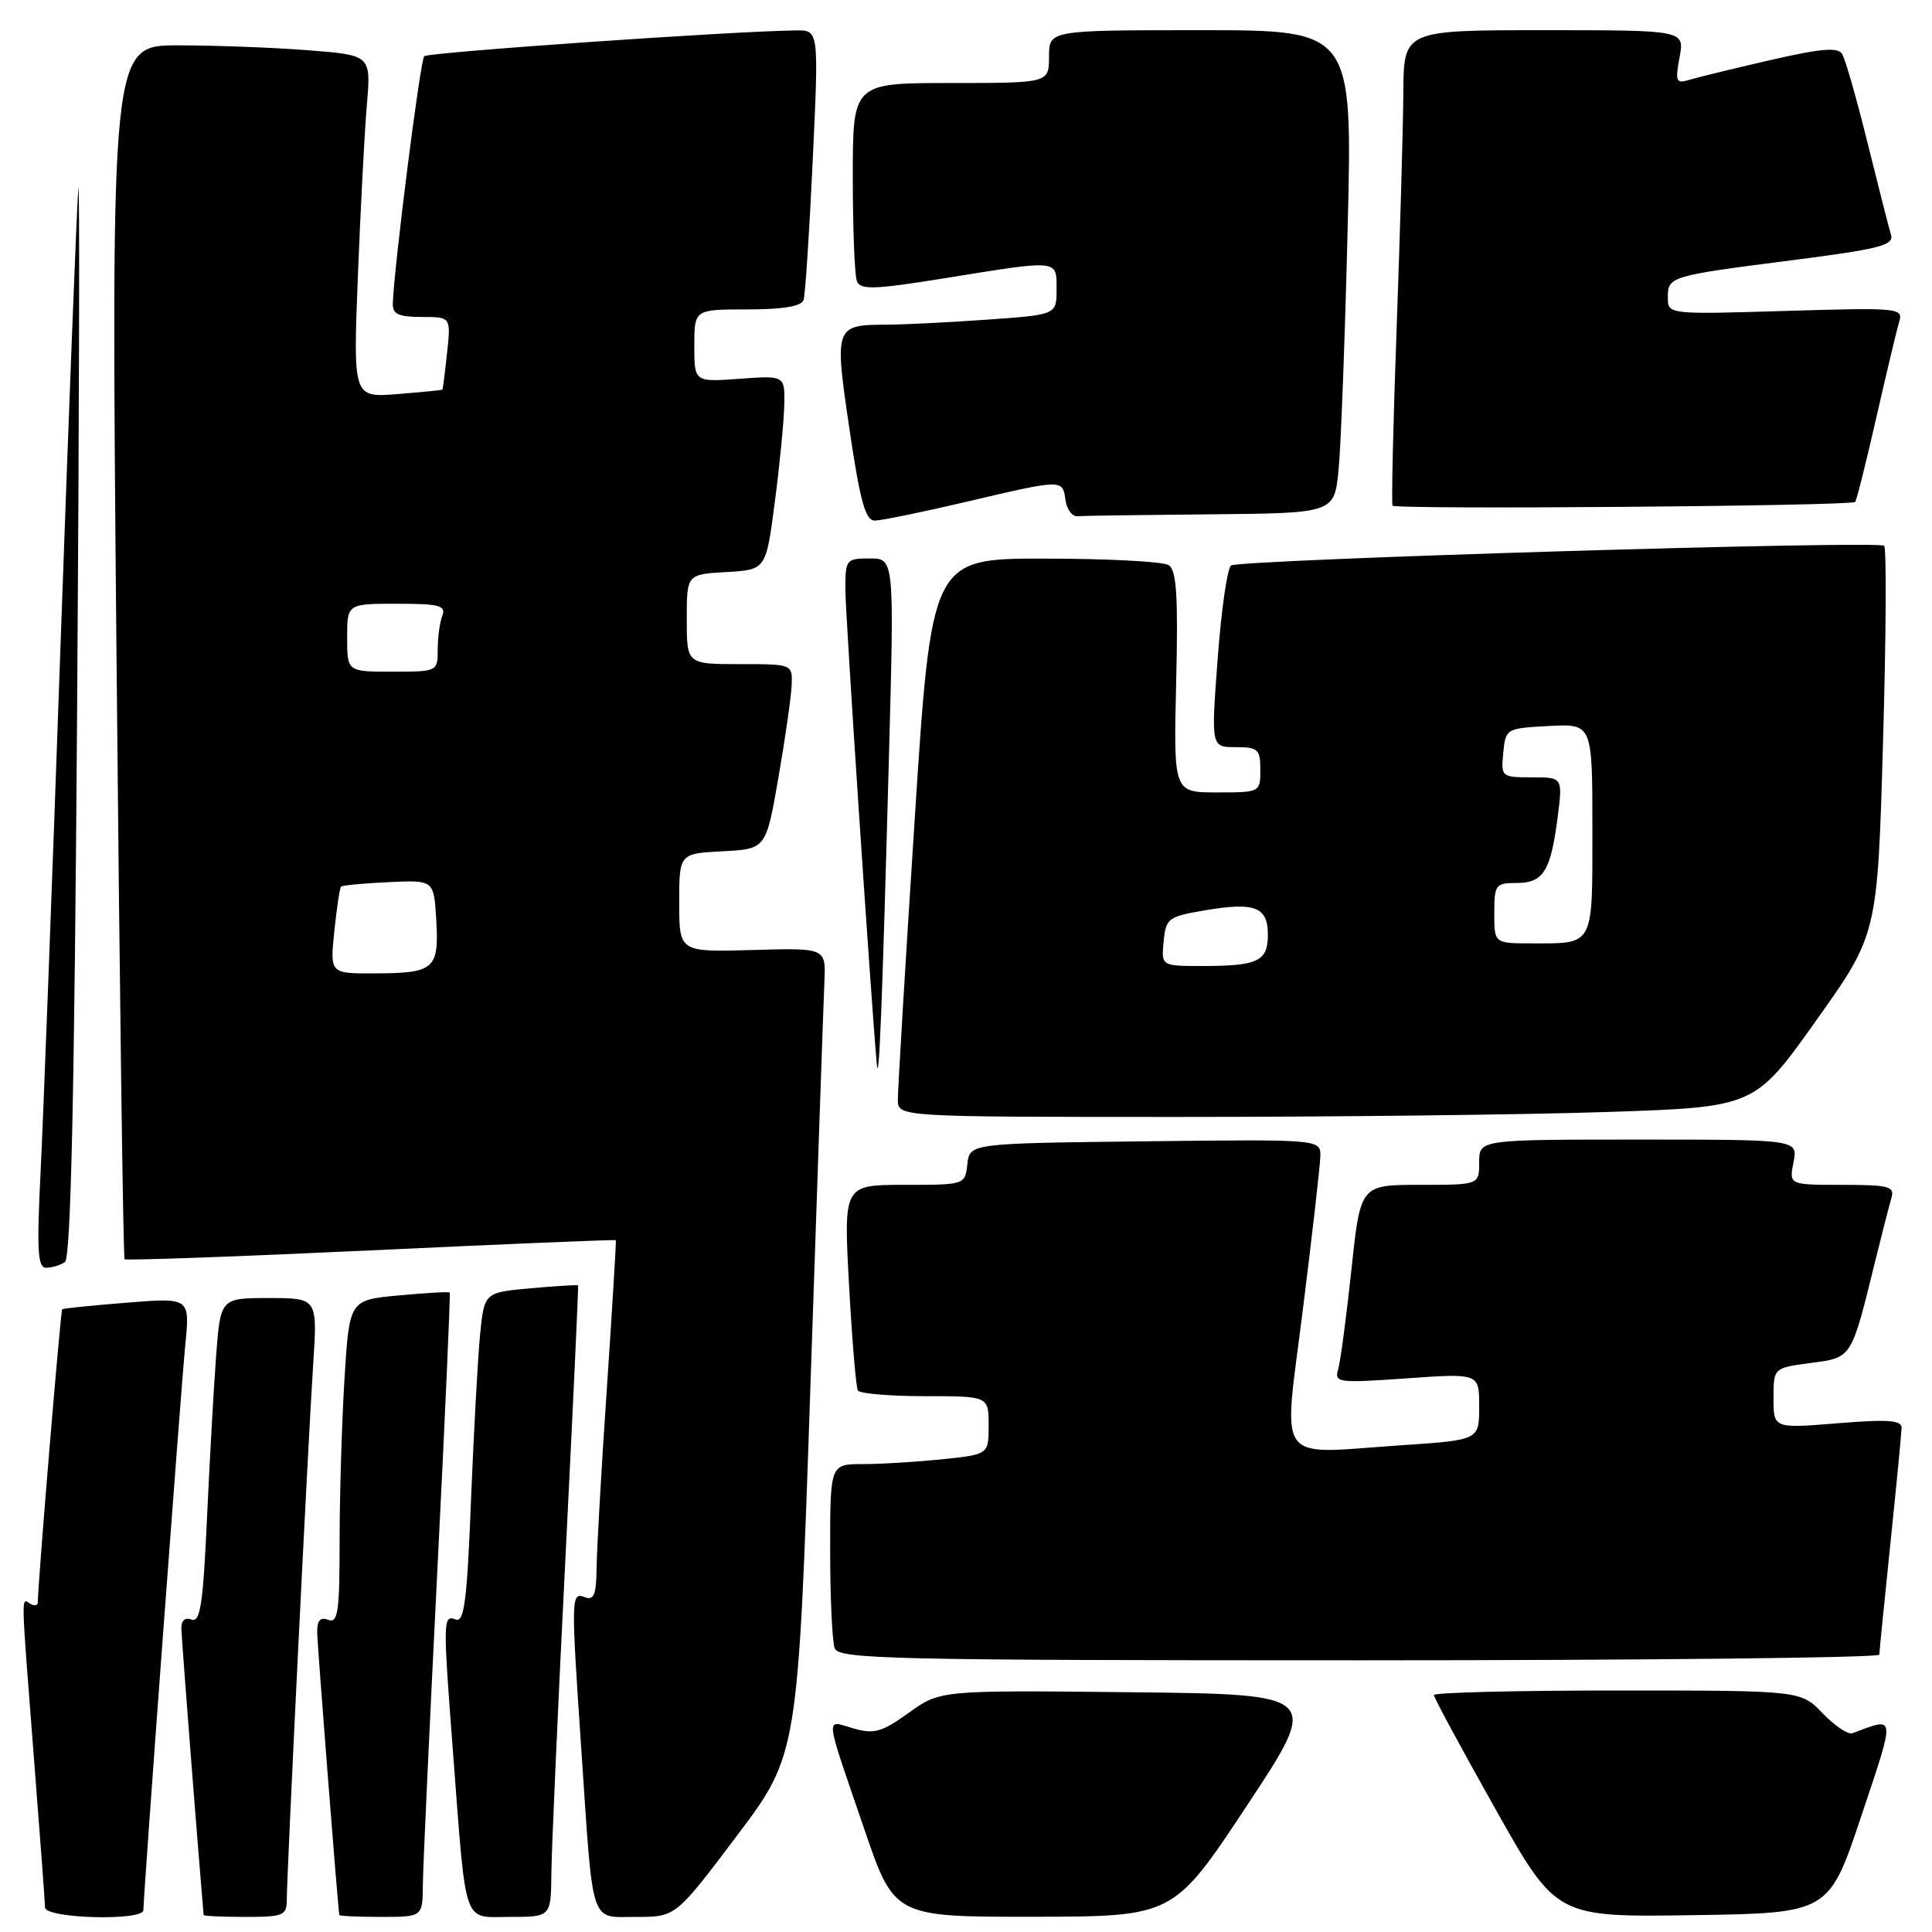 <?xml version="1.0" encoding="UTF-8" standalone="no"?>
<!DOCTYPE svg PUBLIC "-//W3C//DTD SVG 1.1//EN" "http://www.w3.org/Graphics/SVG/1.1/DTD/svg11.dtd" >
<svg xmlns="http://www.w3.org/2000/svg" xmlns:xlink="http://www.w3.org/1999/xlink" version="1.1" viewBox="0 0 256 256">
 <g >
 <path fill="currentColor"
d=" M 19.00 253.10 C 19.00 251.16 23.97 184.12 24.55 178.22 C 25.17 171.94 25.17 171.94 16.83 172.61 C 12.25 172.97 8.38 173.37 8.24 173.48 C 8.03 173.65 5.03 209.68 5.01 212.31 C 5.00 212.75 4.55 212.84 4.00 212.50 C 2.78 211.74 2.75 210.55 4.50 233.00 C 5.29 243.18 5.96 252.06 5.97 252.75 C 6.00 254.22 19.00 254.57 19.00 253.10 Z  M 38.00 251.73 C 38.00 248.32 40.83 190.82 41.50 180.75 C 42.07 172.00 42.07 172.00 35.64 172.00 C 29.21 172.00 29.21 172.00 28.63 179.75 C 28.31 184.01 27.77 193.72 27.42 201.32 C 26.91 212.54 26.53 215.03 25.39 214.60 C 24.53 214.27 24.01 214.72 24.03 215.78 C 24.05 217.01 26.18 244.46 26.98 253.75 C 26.99 253.89 29.48 254.00 32.50 254.00 C 37.55 254.00 38.00 253.82 38.00 251.73 Z  M 56.03 249.75 C 56.05 247.41 56.91 228.85 57.93 208.50 C 58.96 188.15 59.70 171.40 59.59 171.27 C 59.47 171.14 56.43 171.32 52.83 171.65 C 46.29 172.26 46.29 172.26 45.64 182.79 C 45.29 188.58 45.00 198.24 45.00 204.26 C 45.00 213.59 44.78 215.13 43.50 214.64 C 42.44 214.23 42.01 214.71 42.03 216.28 C 42.05 218.00 44.76 252.63 44.96 253.75 C 44.98 253.89 47.48 254.00 50.50 254.00 C 56.00 254.00 56.00 254.00 56.03 249.75 Z  M 73.06 248.25 C 73.09 245.09 73.92 226.30 74.92 206.50 C 75.91 186.70 76.67 170.42 76.60 170.32 C 76.53 170.23 73.71 170.40 70.32 170.70 C 64.17 171.26 64.17 171.26 63.61 176.88 C 63.31 179.97 62.77 189.84 62.41 198.81 C 61.89 212.11 61.51 215.03 60.38 214.59 C 58.70 213.95 58.68 214.59 60.02 232.11 C 61.82 255.68 61.25 254.00 67.56 254.00 C 73.00 254.00 73.00 254.00 73.06 248.25 Z  M 97.64 243.25 C 105.74 232.50 105.74 232.50 107.39 183.50 C 108.30 156.55 109.13 132.50 109.24 130.05 C 109.43 125.60 109.43 125.60 99.71 125.88 C 90.00 126.16 90.00 126.16 90.00 119.63 C 90.00 113.10 90.00 113.10 95.75 112.80 C 101.50 112.50 101.50 112.50 103.15 103.00 C 104.06 97.78 104.85 92.26 104.90 90.75 C 105.00 88.00 104.99 88.00 98.00 88.00 C 91.00 88.00 91.00 88.00 91.00 82.05 C 91.00 76.10 91.00 76.10 96.25 75.80 C 101.50 75.50 101.50 75.50 102.67 66.50 C 103.32 61.55 103.88 55.76 103.92 53.63 C 104.00 49.76 104.00 49.76 98.00 50.19 C 92.00 50.63 92.00 50.63 92.00 45.81 C 92.00 41.00 92.00 41.00 99.03 41.00 C 103.77 41.00 106.20 40.59 106.48 39.75 C 106.70 39.06 107.25 30.74 107.69 21.25 C 108.50 4.00 108.50 4.00 105.50 4.03 C 97.30 4.11 56.74 6.93 56.21 7.45 C 55.68 7.98 52.19 35.53 52.05 40.25 C 52.01 41.62 52.83 42.00 55.88 42.00 C 59.75 42.00 59.75 42.00 59.24 46.75 C 58.96 49.36 58.68 51.56 58.62 51.63 C 58.55 51.70 55.86 51.96 52.64 52.22 C 46.79 52.68 46.79 52.68 47.42 36.59 C 47.77 27.74 48.30 17.53 48.61 13.90 C 49.17 7.31 49.17 7.31 40.84 6.66 C 36.25 6.30 28.50 6.01 23.60 6.01 C 14.70 6.00 14.70 6.00 15.43 86.25 C 15.84 130.39 16.32 166.66 16.51 166.85 C 16.70 167.04 31.40 166.51 49.18 165.68 C 66.95 164.84 81.54 164.24 81.60 164.33 C 81.67 164.42 81.13 173.28 80.41 184.00 C 79.68 194.72 79.07 205.46 79.05 207.86 C 79.01 211.31 78.69 212.09 77.50 211.64 C 75.66 210.93 75.65 211.50 77.04 232.00 C 78.63 255.58 78.11 254.00 84.32 254.00 C 89.54 254.00 89.54 254.00 97.64 243.25 Z  M 165.24 239.23 C 174.98 224.50 174.98 224.50 149.78 224.23 C 124.58 223.96 124.58 223.96 120.42 226.95 C 116.83 229.53 115.82 229.81 113.07 229.02 C 109.31 227.94 109.18 226.74 114.50 242.30 C 118.49 254.00 118.49 254.00 137.00 253.98 C 155.50 253.95 155.50 253.95 165.24 239.23 Z  M 246.61 240.70 C 251.21 226.93 251.27 227.49 245.46 229.66 C 244.89 229.88 243.12 228.69 241.52 227.03 C 238.63 224.00 238.63 224.00 214.31 224.00 C 200.94 224.00 190.00 224.27 190.00 224.60 C 190.00 224.94 193.65 231.70 198.11 239.63 C 206.21 254.04 206.21 254.04 224.27 253.77 C 242.33 253.50 242.33 253.50 246.61 240.70 Z  M 249.02 219.25 C 249.03 218.84 249.69 212.20 250.49 204.50 C 251.29 196.80 251.95 189.91 251.97 189.20 C 251.99 188.18 250.17 188.04 243.50 188.59 C 235.00 189.28 235.00 189.28 235.00 185.27 C 235.00 181.26 235.00 181.26 239.93 180.60 C 245.43 179.87 245.27 180.14 248.50 167.00 C 249.38 163.43 250.34 159.71 250.62 158.75 C 251.08 157.20 250.33 157.00 244.09 157.00 C 237.05 157.00 237.05 157.00 237.65 154.00 C 238.25 151.00 238.25 151.00 217.12 151.00 C 196.00 151.00 196.00 151.00 196.00 154.00 C 196.00 157.00 196.00 157.00 188.13 157.00 C 180.26 157.00 180.26 157.00 179.07 168.25 C 178.41 174.44 177.62 180.36 177.32 181.41 C 176.79 183.22 177.24 183.28 186.38 182.64 C 196.00 181.96 196.00 181.96 196.00 186.38 C 196.00 190.81 196.00 190.81 185.75 191.50 C 168.69 192.65 170.02 194.47 172.64 173.50 C 173.88 163.60 174.92 154.48 174.95 153.23 C 175.00 150.96 175.00 150.96 151.75 151.23 C 128.50 151.50 128.50 151.50 128.18 154.25 C 127.87 157.00 127.86 157.00 119.82 157.00 C 111.78 157.00 111.78 157.00 112.50 170.25 C 112.90 177.54 113.43 183.84 113.67 184.25 C 113.92 184.66 117.92 185.00 122.56 185.00 C 131.00 185.00 131.00 185.00 131.00 188.86 C 131.00 192.72 131.00 192.72 124.85 193.36 C 121.47 193.71 116.75 194.00 114.35 194.00 C 110.00 194.00 110.00 194.00 110.00 205.42 C 110.00 211.70 110.27 217.55 110.61 218.42 C 111.15 219.84 118.21 220.00 180.11 220.00 C 218.00 220.00 249.01 219.66 249.02 219.25 Z  M 8.60 167.23 C 9.39 166.72 9.86 145.28 10.22 94.00 C 10.50 54.12 10.57 23.07 10.38 25.00 C 10.19 26.93 9.13 54.15 8.02 85.50 C 6.92 116.85 5.73 148.24 5.38 155.25 C 4.86 165.73 4.99 168.00 6.12 167.98 C 6.88 167.98 8.00 167.64 8.60 167.23 Z  M 213.09 147.34 C 232.50 146.69 232.50 146.69 240.64 135.24 C 248.78 123.80 248.78 123.80 249.51 98.36 C 249.92 84.36 249.98 72.65 249.66 72.32 C 248.93 71.59 164.39 74.14 163.13 74.93 C 162.63 75.24 161.83 80.79 161.35 87.25 C 160.47 99.00 160.47 99.00 163.73 99.00 C 166.70 99.00 167.00 99.28 167.00 102.00 C 167.00 104.99 166.97 105.00 161.25 105.00 C 155.50 105.00 155.50 105.00 155.85 90.37 C 156.12 78.90 155.90 75.55 154.85 74.88 C 154.11 74.41 146.73 74.02 138.46 74.02 C 123.43 74.00 123.43 74.00 121.19 108.75 C 119.95 127.86 118.96 144.51 118.97 145.75 C 119.00 148.00 119.00 148.00 156.34 148.00 C 176.88 148.00 202.41 147.70 213.09 147.34 Z  M 117.79 100.25 C 118.50 74.00 118.50 74.00 115.25 74.00 C 112.09 74.00 112.00 74.12 112.02 78.25 C 112.04 81.70 115.36 131.75 116.18 141.00 C 116.47 144.17 116.90 133.31 117.79 100.25 Z  M 128.00 66.50 C 140.87 63.48 140.79 63.48 141.18 66.25 C 141.36 67.49 142.06 68.45 142.75 68.40 C 143.44 68.34 151.38 68.23 160.40 68.15 C 176.80 68.00 176.80 68.00 177.37 62.25 C 177.68 59.09 178.22 44.69 178.57 30.25 C 179.22 4.00 179.22 4.00 159.11 4.00 C 139.00 4.00 139.00 4.00 139.00 7.50 C 139.00 11.00 139.00 11.00 126.00 11.00 C 113.00 11.00 113.00 11.00 113.00 23.42 C 113.00 30.25 113.24 36.47 113.54 37.24 C 114.00 38.44 115.76 38.38 125.29 36.85 C 140.46 34.40 140.00 34.36 140.00 38.35 C 140.00 41.70 140.00 41.70 130.85 42.35 C 125.81 42.71 119.85 43.01 117.60 43.02 C 110.59 43.04 110.54 43.17 112.56 56.88 C 113.98 66.50 114.68 69.00 115.93 68.98 C 116.79 68.97 122.22 67.86 128.00 66.50 Z  M 245.82 66.51 C 246.00 66.33 247.26 61.30 248.62 55.34 C 249.98 49.38 251.34 43.65 251.66 42.61 C 252.20 40.81 251.56 40.75 236.61 41.20 C 221.00 41.67 221.00 41.67 221.00 39.40 C 221.00 36.63 221.21 36.56 237.78 34.44 C 249.08 32.99 250.98 32.49 250.57 31.12 C 250.30 30.23 248.90 24.75 247.46 18.93 C 246.02 13.12 244.51 7.82 244.09 7.15 C 243.52 6.22 241.27 6.42 234.42 8.00 C 229.51 9.13 224.68 10.31 223.69 10.62 C 222.10 11.11 221.96 10.74 222.55 7.59 C 223.22 4.00 223.22 4.00 204.61 4.00 C 186.00 4.00 186.00 4.00 185.95 12.25 C 185.92 16.79 185.52 30.85 185.06 43.50 C 184.60 56.15 184.36 66.72 184.52 67.00 C 184.83 67.54 245.28 67.06 245.82 66.51 Z  M 44.30 123.39 C 44.62 120.31 45.02 117.65 45.19 117.48 C 45.36 117.31 48.20 117.04 51.50 116.89 C 57.50 116.60 57.50 116.60 57.81 121.96 C 58.18 128.42 57.54 128.96 49.61 128.98 C 43.72 129.00 43.72 129.00 44.30 123.39 Z  M 46.00 84.50 C 46.00 80.00 46.00 80.00 52.61 80.00 C 58.22 80.00 59.12 80.24 58.61 81.58 C 58.27 82.45 58.00 84.48 58.00 86.08 C 58.00 88.98 57.96 89.00 52.00 89.00 C 46.00 89.00 46.00 89.00 46.00 84.50 Z  M 154.19 124.75 C 154.48 121.67 154.78 121.45 159.69 120.62 C 166.29 119.50 168.00 120.17 168.00 123.86 C 168.00 127.37 166.69 128.00 159.35 128.00 C 153.87 128.00 153.87 128.00 154.19 124.75 Z  M 198.00 121.00 C 198.00 117.23 198.17 117.00 200.96 117.00 C 204.51 117.00 205.49 115.42 206.40 108.25 C 207.07 103.00 207.07 103.00 202.97 103.00 C 198.95 103.00 198.88 102.94 199.19 99.75 C 199.50 96.54 199.57 96.50 205.25 96.20 C 211.00 95.90 211.00 95.90 211.00 109.84 C 211.00 125.57 211.30 125.00 202.92 125.00 C 198.00 125.00 198.00 125.00 198.00 121.00 Z "/>
</g>
</svg>